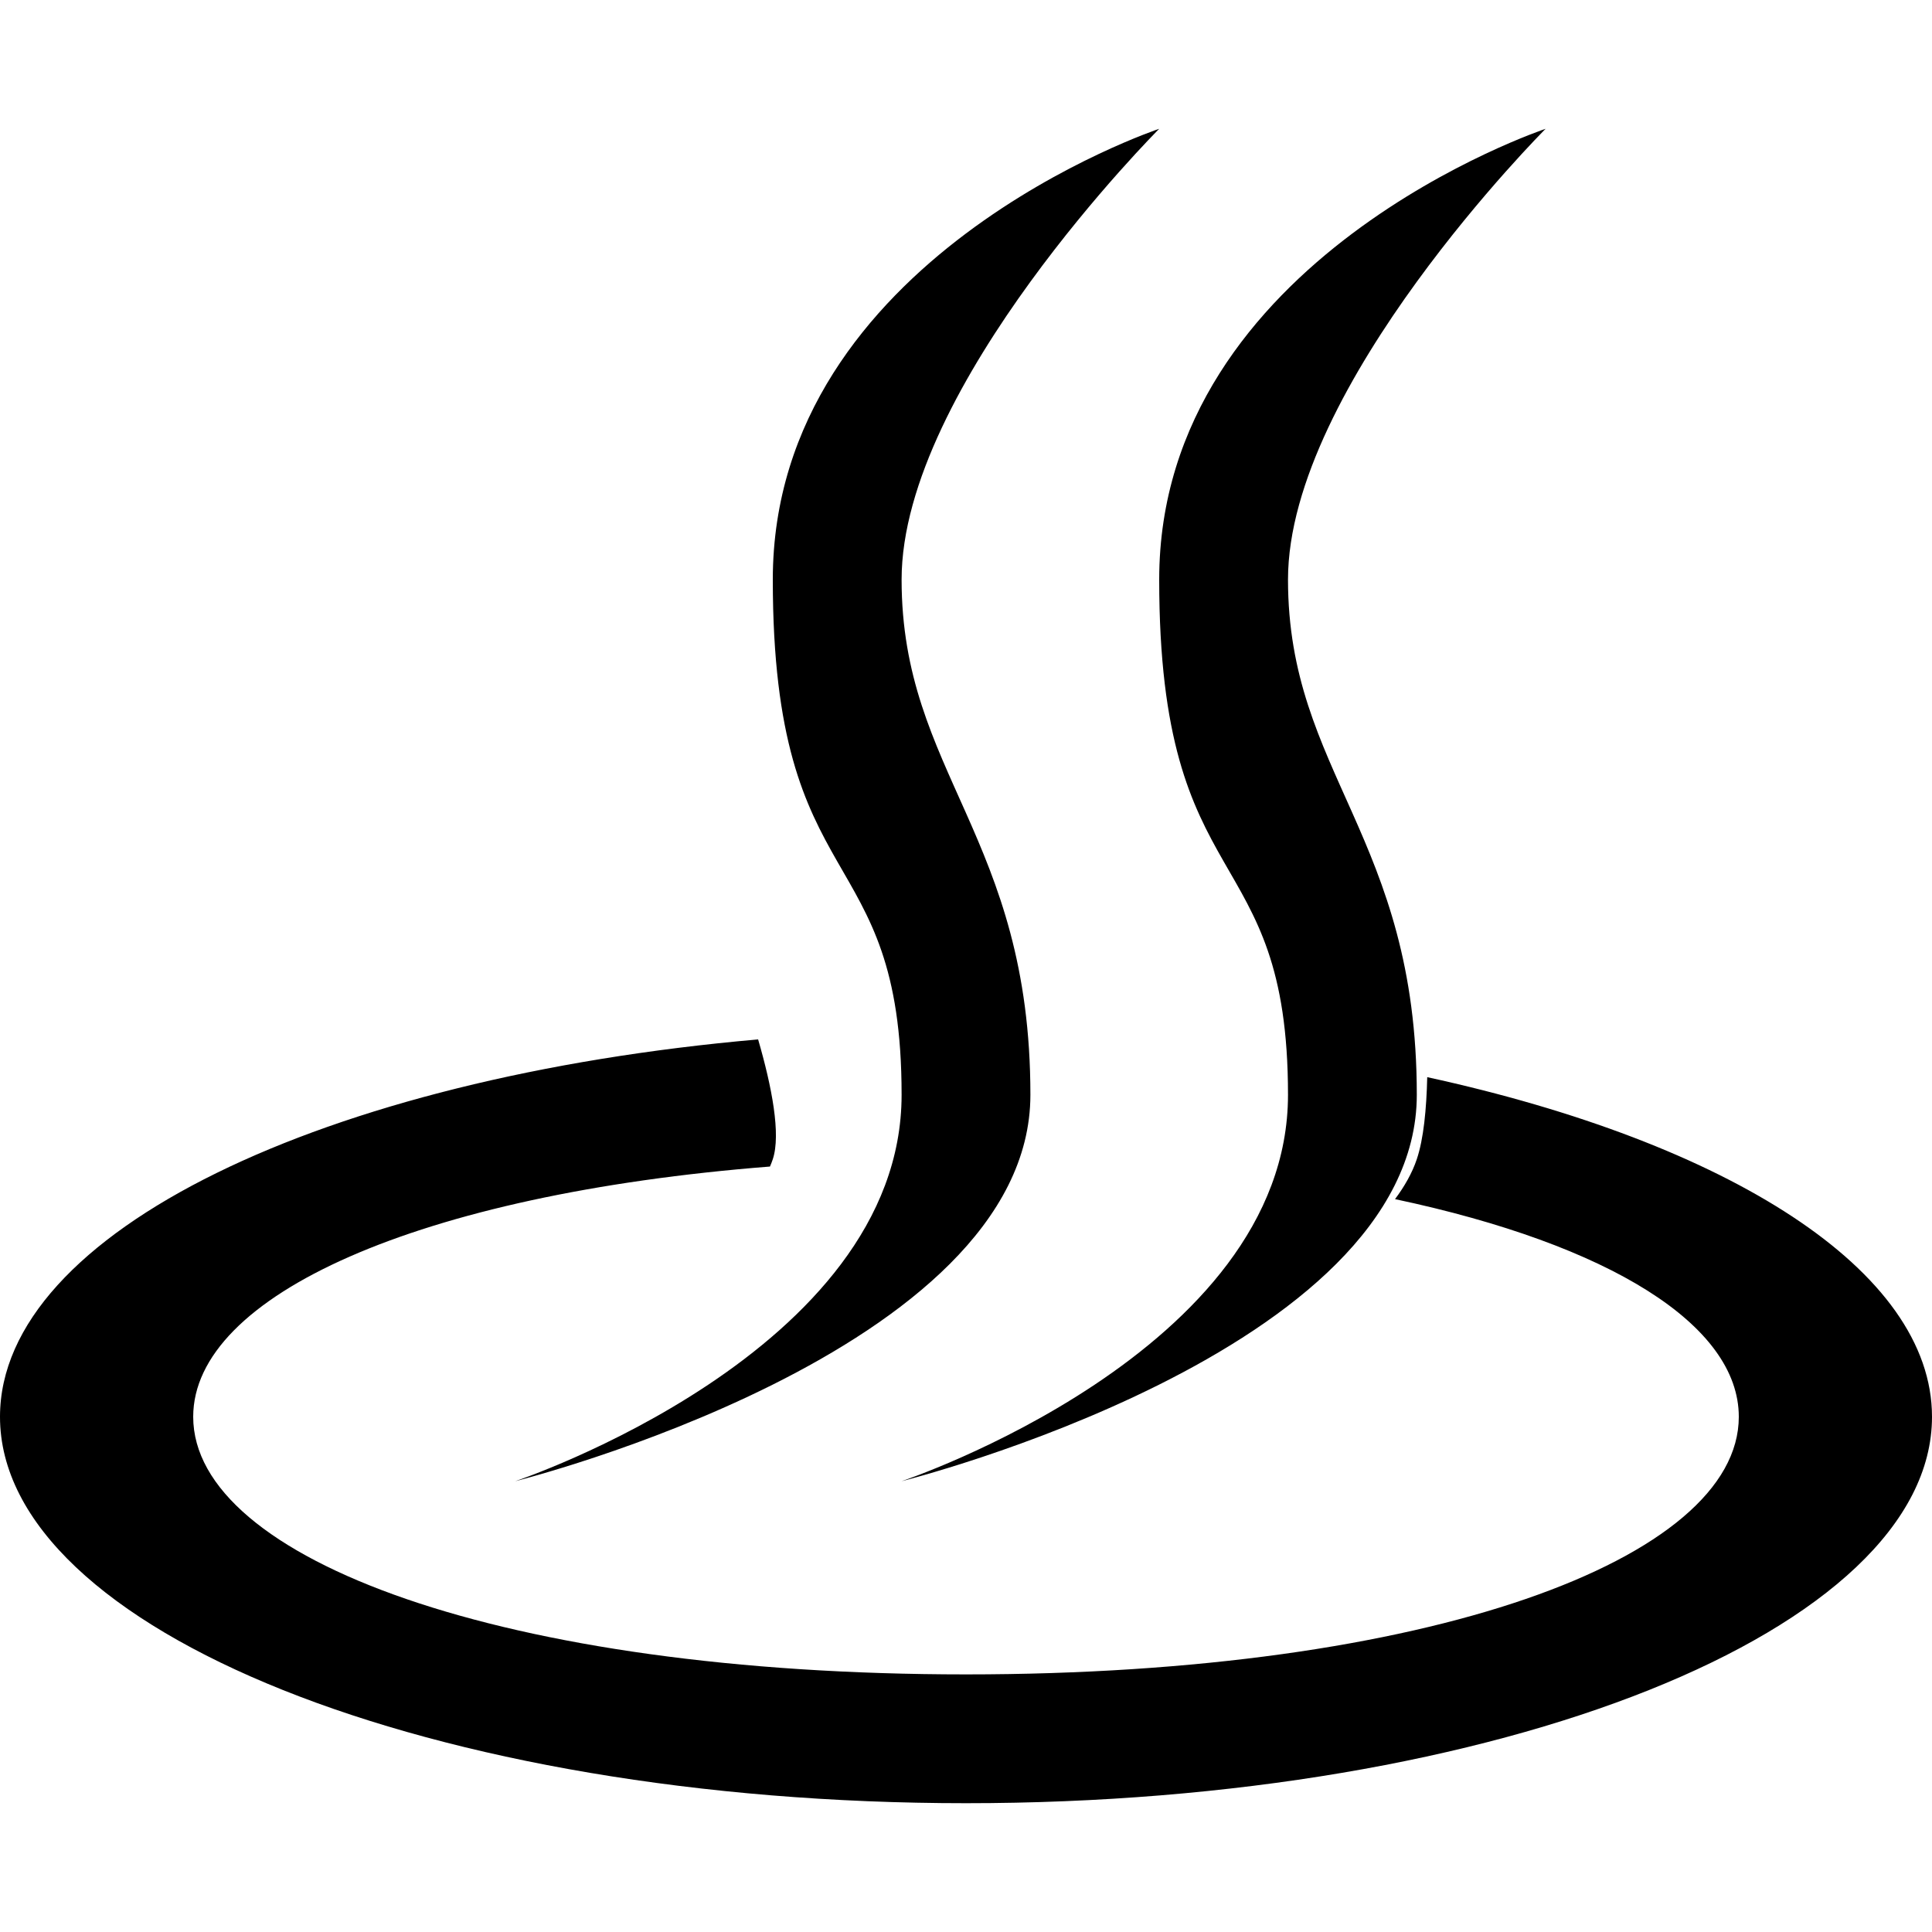 <?xml version="1.0" encoding="UTF-8" standalone="no"?>
<svg width="15px" height="15px" viewBox="0 0 15 15" version="1.1" xmlns="http://www.w3.org/2000/svg" xmlns:xlink="http://www.w3.org/1999/xlink">
    <!-- Generator: Sketch 41.2 (35397) - http://www.bohemiancoding.com/sketch -->
    <title>sauna</title>
    <desc>Created with Sketch.</desc>
    <defs></defs>
    <g id="Page-1" stroke="none" stroke-width="1" fill="none" fill-rule="evenodd">
        <g id="sauna" fill="#000000">
            <path d="M11.081,8.363 C13.416,8.872 15,9.862 15,11 C15,12.657 11.642,14 7.5,14 C3.358,14 0,12.657 0,11 C0,9.565 2.52,8.365 5.886,8.07 C5.993,8.438 6.064,8.807 6,9 C5.994,9.019 5.986,9.038 5.978,9.057 C3.245,9.272 1.5,10.06 1.5,11 C1.5,12.105 3.91,13 7.5,13 C11.09,13 13.5,12.105 13.5,11 C13.5,10.289 12.501,9.664 10.831,9.31 C10.904,9.212 10.964,9.108 11,9 C11.053,8.842 11.075,8.612 11.081,8.363 Z M12,1 C12,1 9,2 9,4.5 C9,7 10,6.5 10,8.5 C10,10.5 7,11.5 7,11.5 C7,11.5 11,10.5 11,8.5 C11,6.5 10,6 10,4.5 C10,3 12,1 12,1 Z M9,1 C9,1 6,2 6,4.5 C6,7 7,6.5 7,8.5 C7,10.5 4,11.5 4,11.5 C4,11.5 8,10.5 8,8.5 C8,6.5 7,6 7,4.5 C7,3 9,1 9,1 Z" id="Combined-Shape"></path>
        </g>
    </g>
</svg>